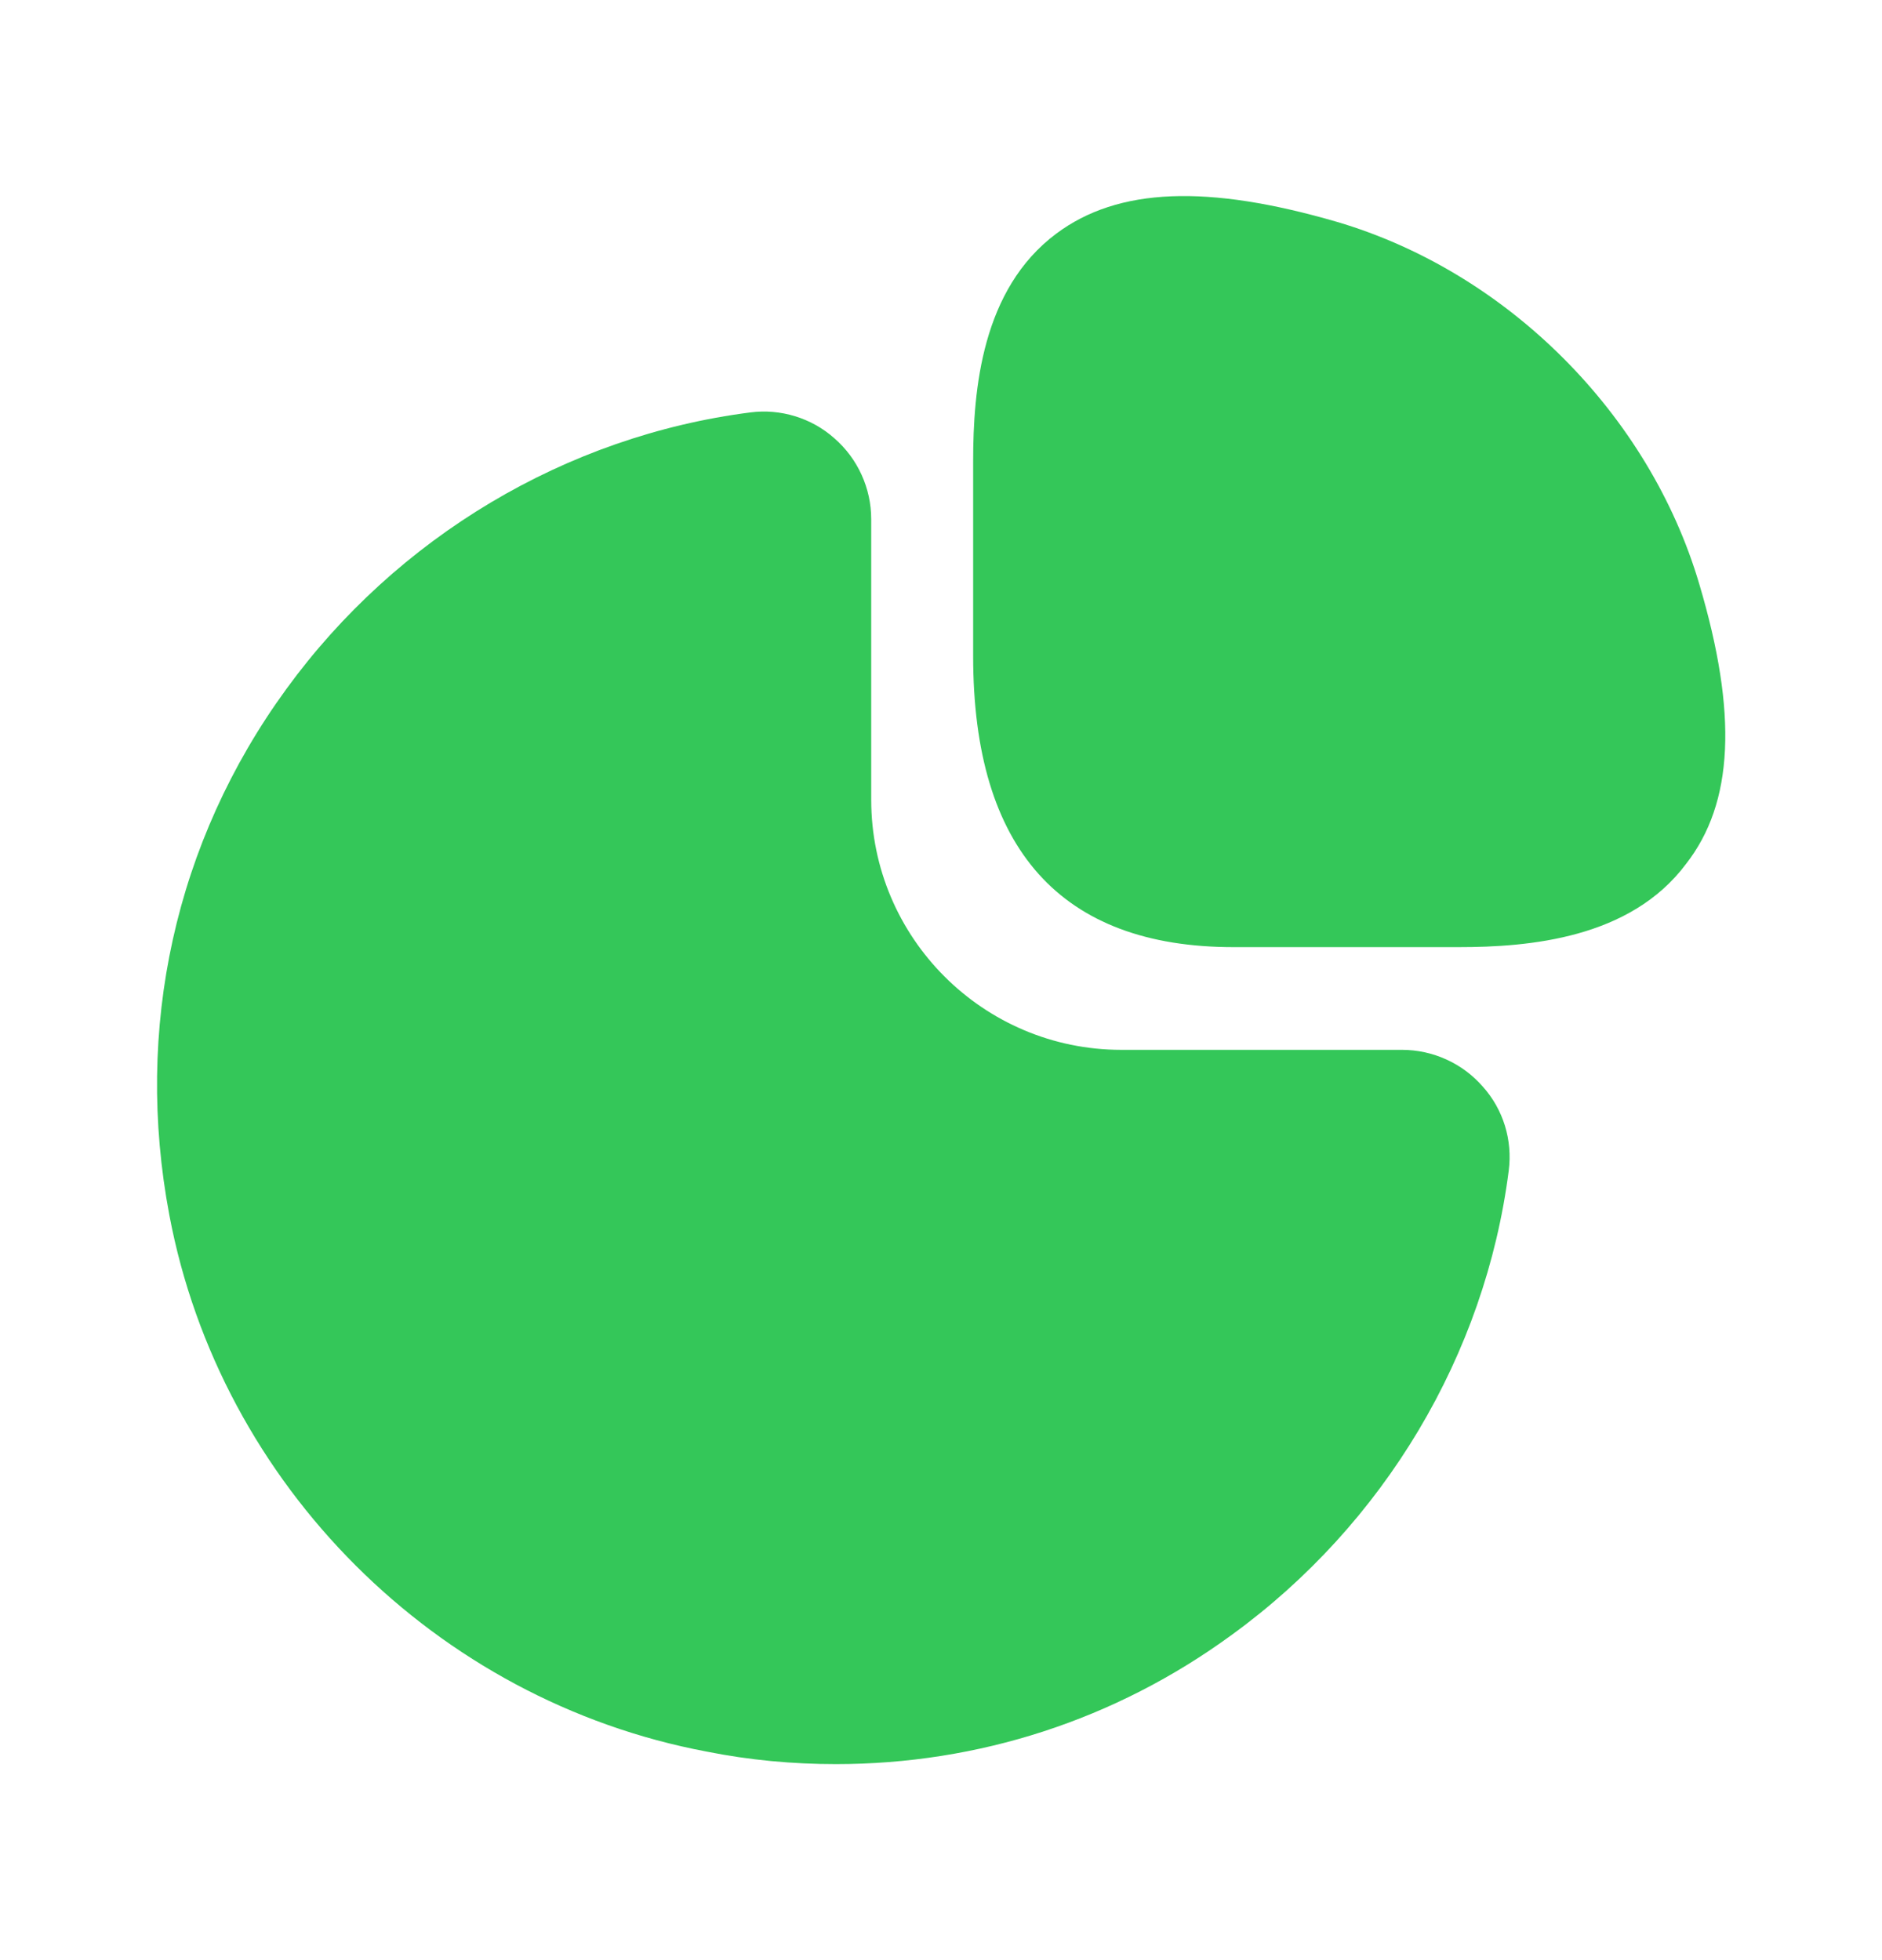 <svg width="24" height="25" viewBox="0 0 24 25" fill="none" xmlns="http://www.w3.org/2000/svg">
<path d="M21.67 7.45C21.03 5.28 19.22 3.47 17.05 2.83C15.4 2.35 14.26 2.39 13.47 2.98C12.52 3.69 12.41 4.97 12.41 5.88V8.37C12.41 10.83 13.53 12.08 15.73 12.08H18.6C19.5 12.08 20.79 11.97 21.5 11.02C22.11 10.24 22.16 9.1 21.67 7.45Z" fill="#34C759"/>
<path d="M18.91 13.86C18.65 13.56 18.27 13.39 17.88 13.39H14.3C12.54 13.39 11.11 11.96 11.11 10.2V6.62C11.11 6.23 10.94 5.85 10.64 5.59C10.35 5.33 9.95 5.21 9.57 5.26C7.22 5.56 5.06 6.85 3.65 8.79C2.23 10.74 1.71 13.12 2.16 15.5C2.81 18.94 5.56 21.69 9.01 22.34C9.56 22.45 10.11 22.5 10.66 22.5C12.47 22.5 14.22 21.94 15.71 20.85C17.65 19.44 18.94 17.28 19.24 14.93C19.29 14.54 19.17 14.15 18.91 13.86Z" fill="#34C759"/>
</svg>
